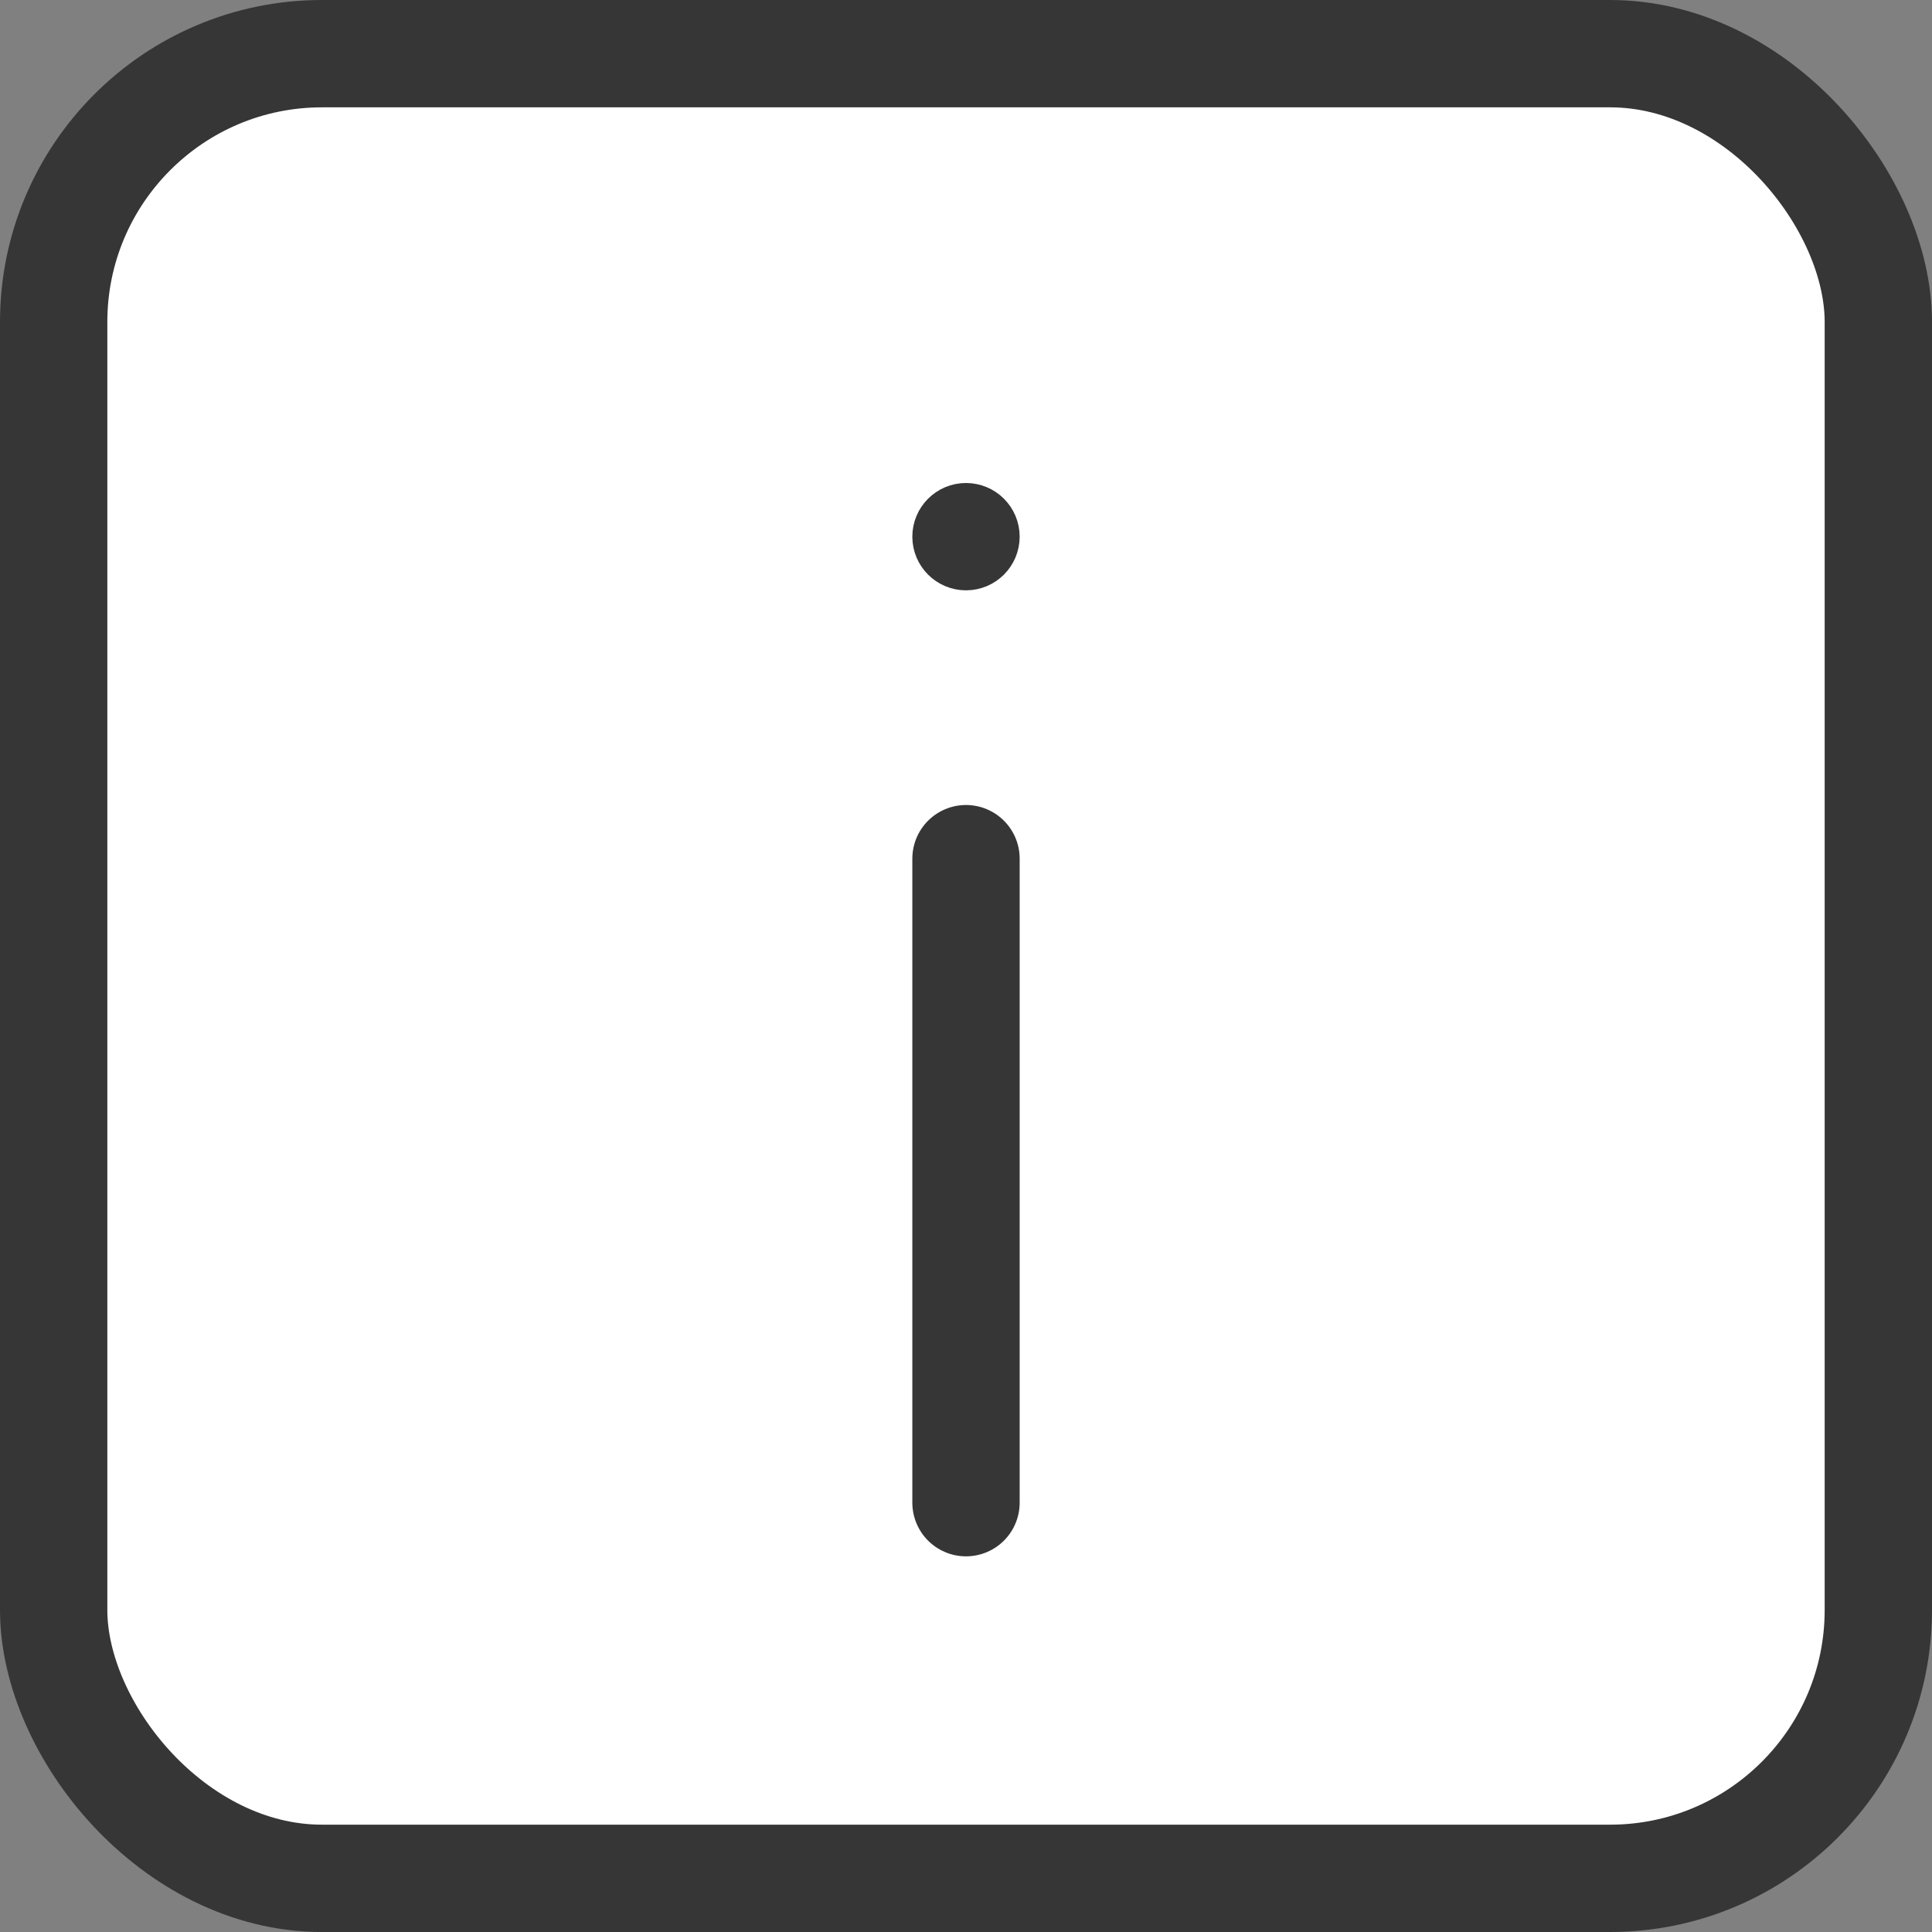 <svg width="36" height="36" viewBox="0 0 36 36" fill="none" xmlns="http://www.w3.org/2000/svg">
<rect x="0" y="0" width="36" height="36" fill="#808080" stroke="none"/>
<rect x="1" y="1" width="34" height="34" rx="5" fill="white" stroke="#363636" stroke-width="2"/>
<path d="M18 16L18 28" stroke="#363636" stroke-width="2" stroke-linecap="round"/>
<circle cx="18" cy="10" r="0.5" fill="#363636" stroke="#363636"/>
</svg>
